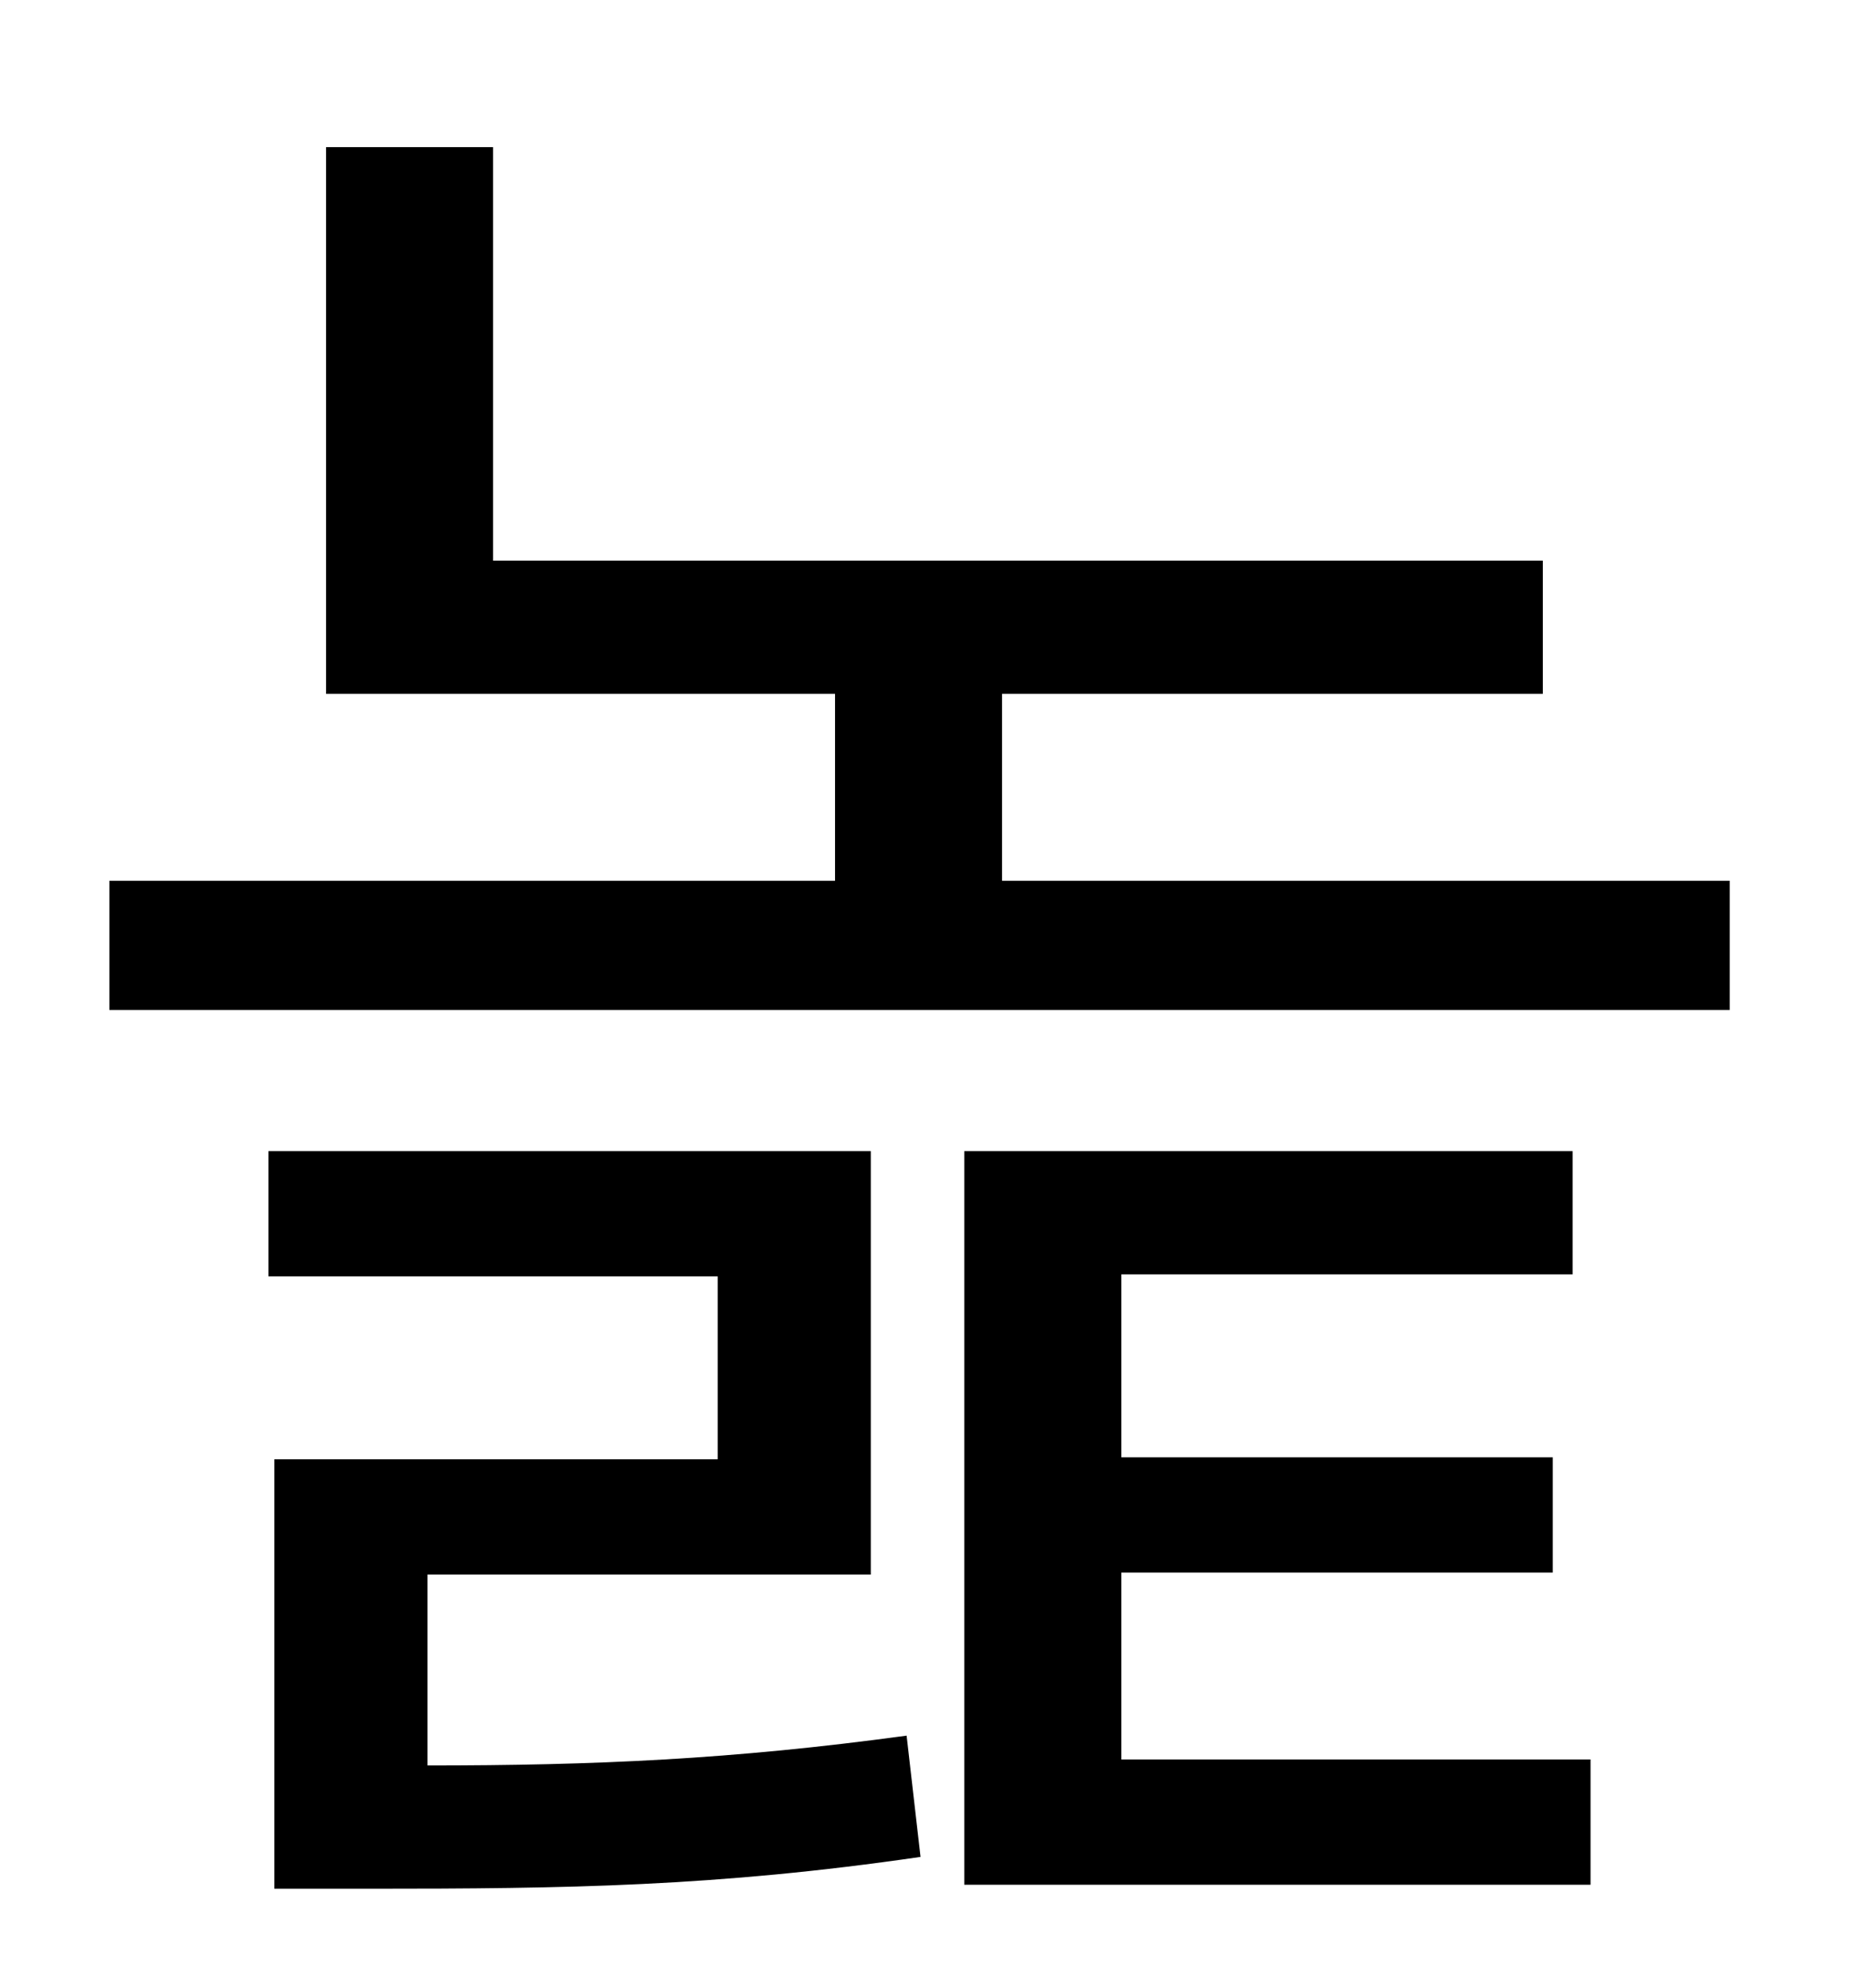 <?xml version="1.0" standalone="no"?>
<!DOCTYPE svg PUBLIC "-//W3C//DTD SVG 1.1//EN" "http://www.w3.org/Graphics/SVG/1.1/DTD/svg11.dtd" >
<svg xmlns="http://www.w3.org/2000/svg" xmlns:xlink="http://www.w3.org/1999/xlink" version="1.1" viewBox="-10 0 930 1000">
   <path fill="currentColor"
d="M205 792v96c84 0 153 -3 241 -15l7 61c-103 15 -178 16 -277 16h-48v-216h223v-92h-226v-63h303v213h-223zM554 791v94h236v63h-315v-369h306v62h-227v92h217v58h-217zM494 443h366v65h-815v-65h365v-94h-256v-275h84v208h528v67h-272v94z" />
</svg>
